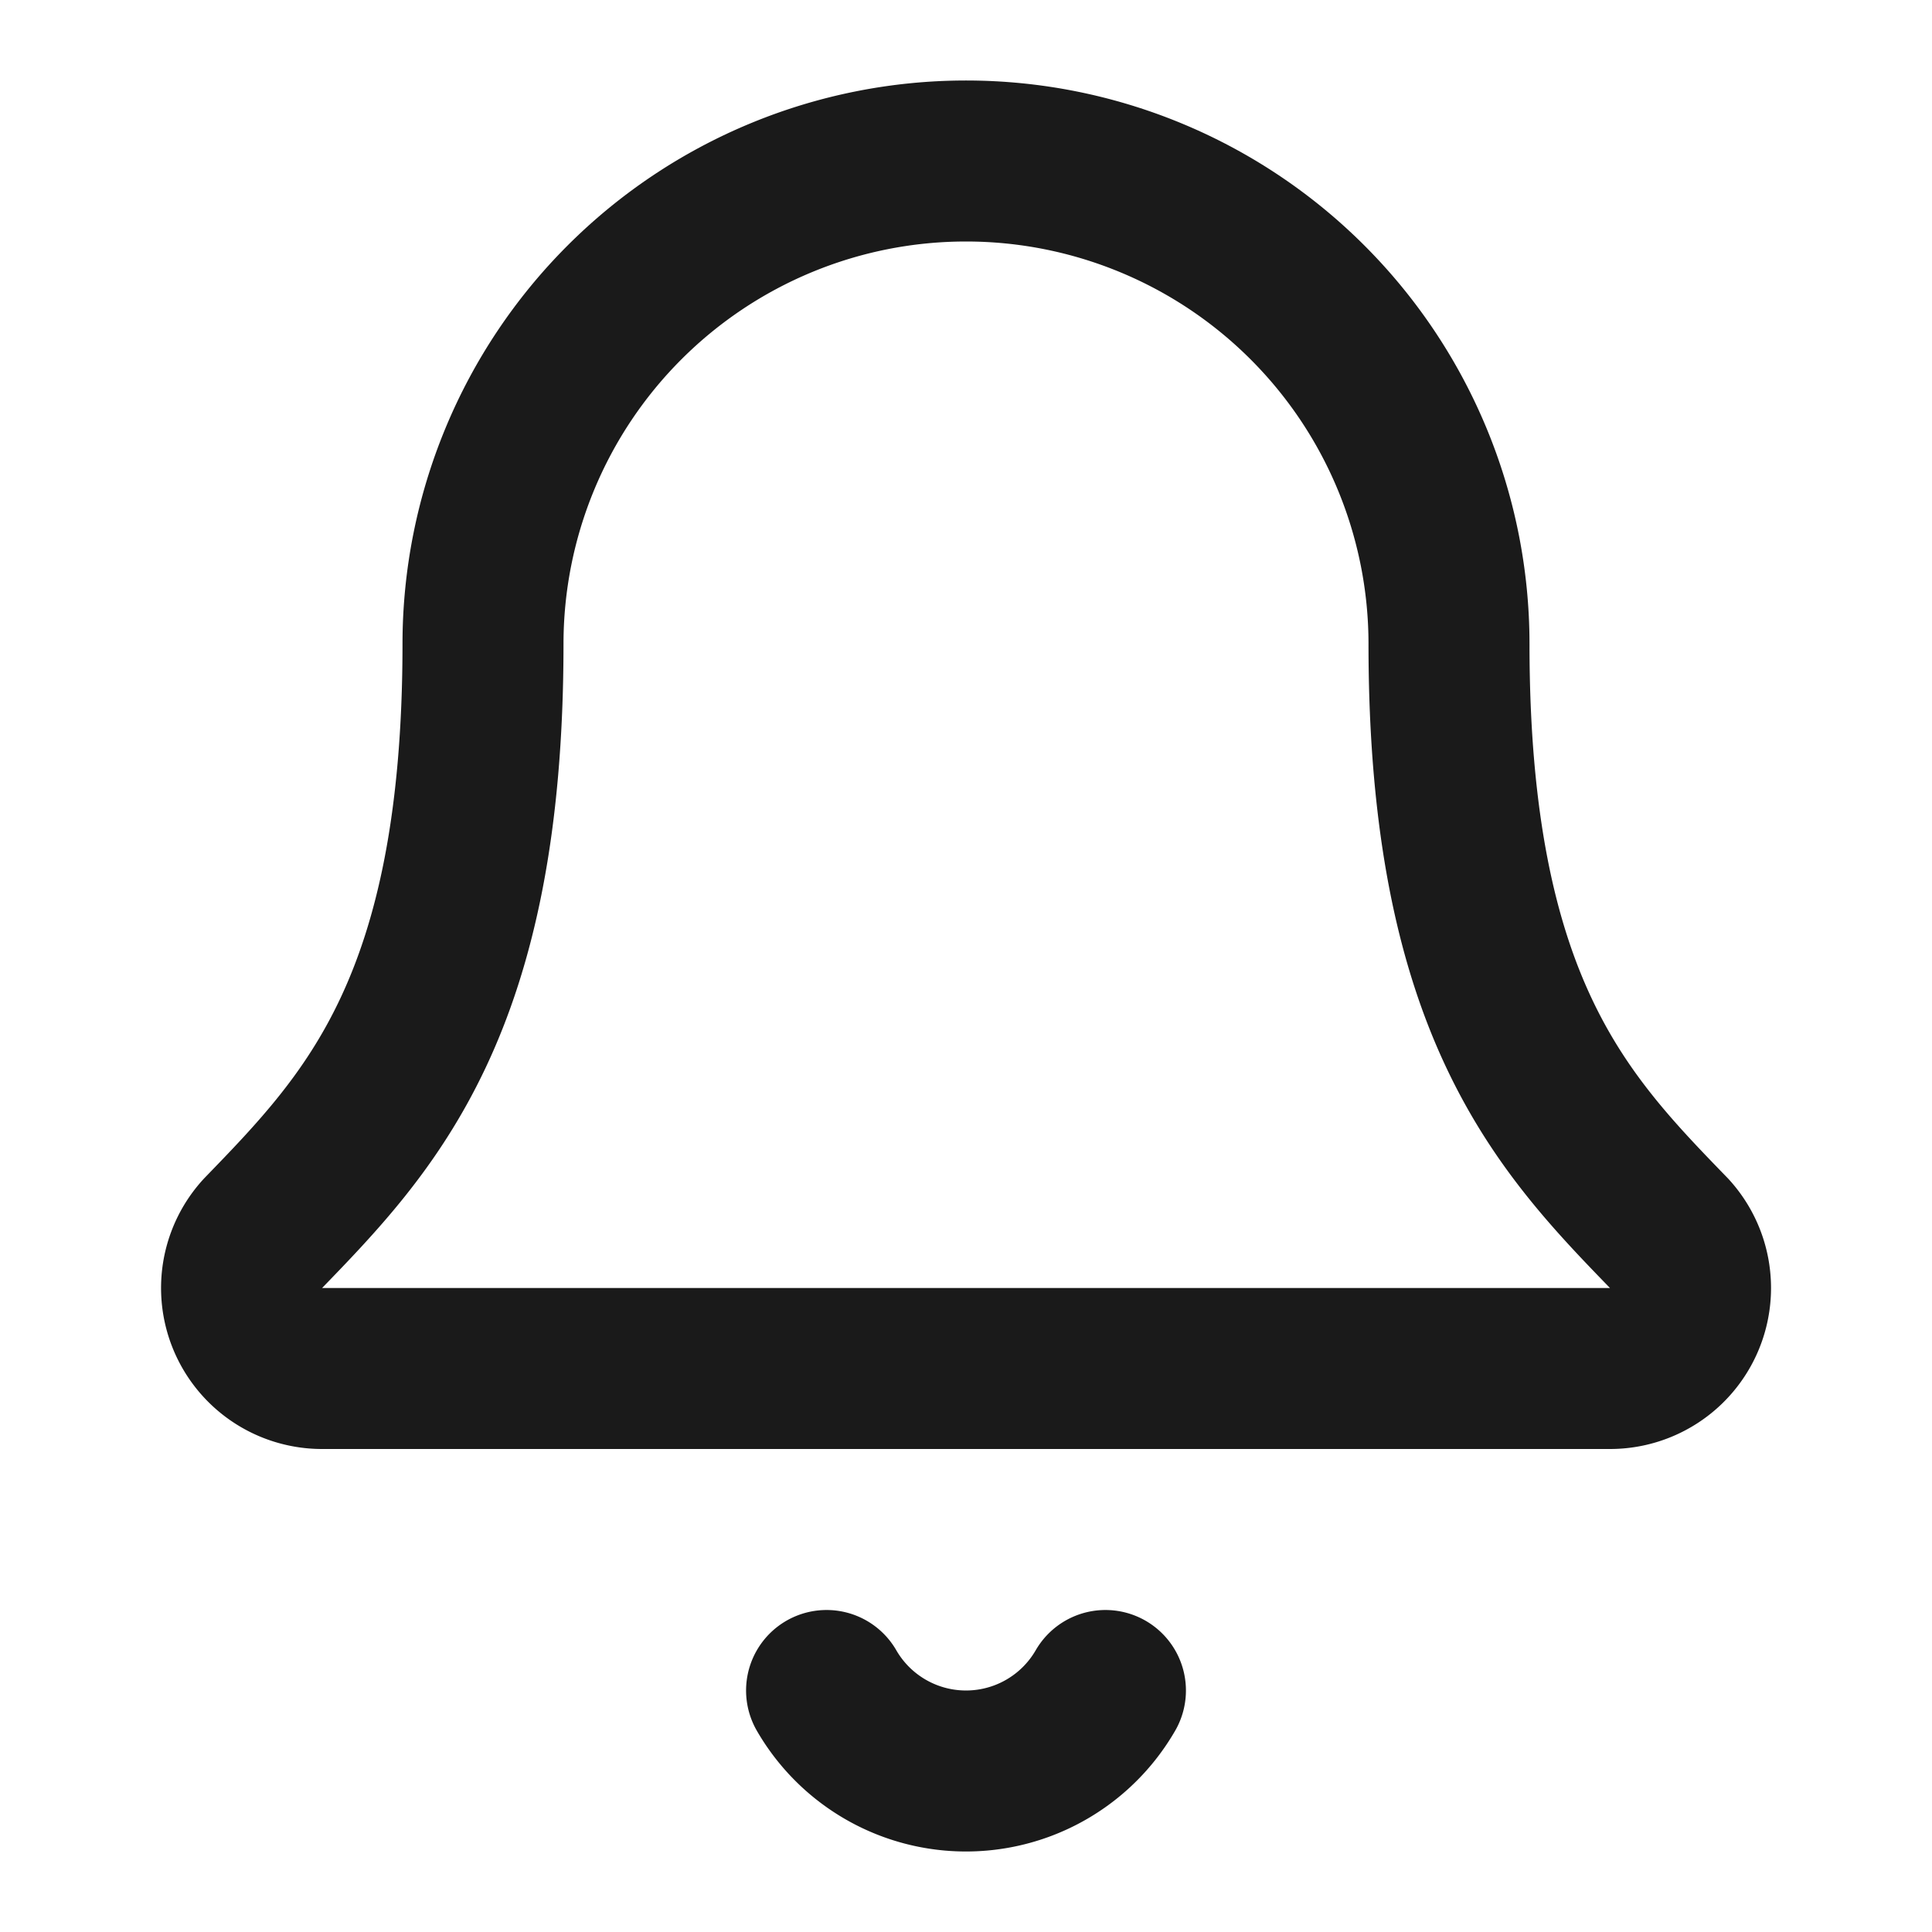 <svg xmlns="http://www.w3.org/2000/svg" width="24" height="24" viewBox="0 0 24 24" fill="none" stroke="#1A1A1A" stroke-width="2" stroke-linecap="round" stroke-linejoin="round"><path fill="none" stroke="#1A1A1A" stroke-width="2" stroke-linecap="round" stroke-linejoin="round" d="M10.268 21a2 2 0 0 0 3.464 0"></path><path fill="none" stroke="#1A1A1A" stroke-width="2" stroke-linecap="round" stroke-linejoin="round" d="M3.262 15.326A1 1 0 0 0 4 17h16a1 1 0 0 0 .74-1.673C19.41 13.956 18 12.499 18 8A6 6 0 0 0 6 8c0 4.499-1.411 5.956-2.738 7.326"></path></svg>